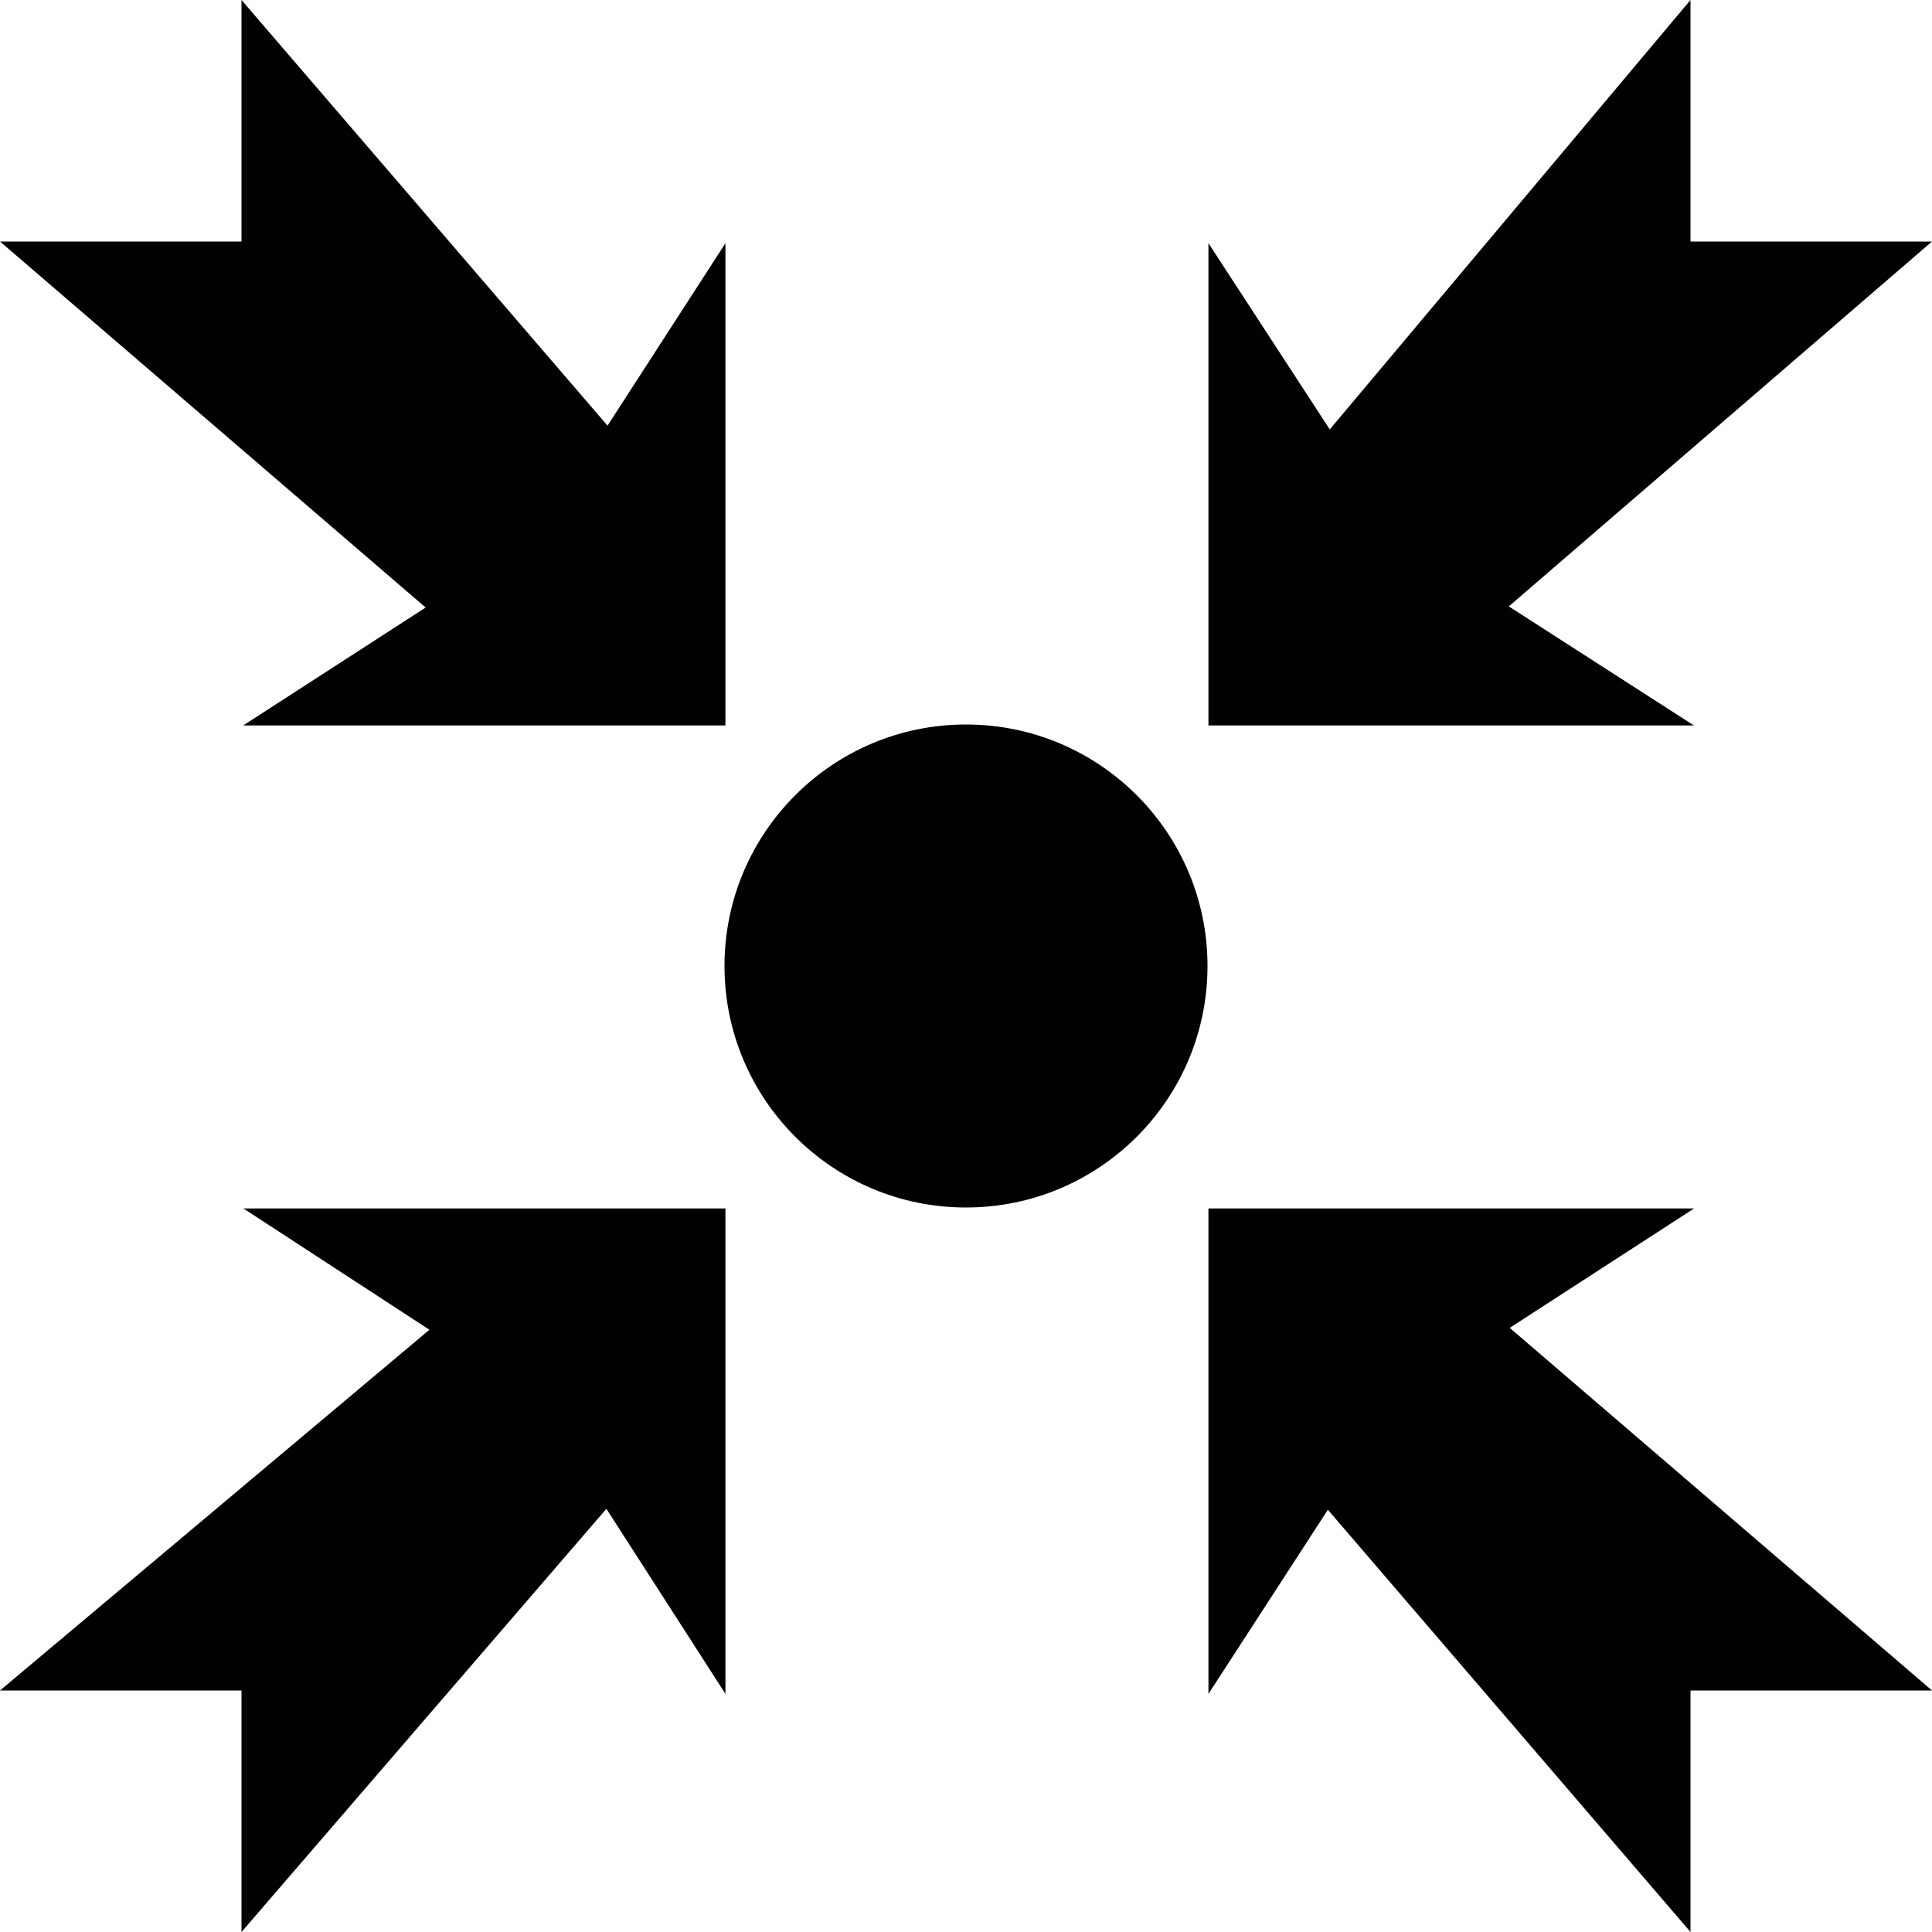 <?xml version="1.0" encoding="utf-8"?>
<!-- Generator: Adobe Illustrator 17.1.0, SVG Export Plug-In . SVG Version: 6.00 Build 0)  -->
<!DOCTYPE svg PUBLIC "-//W3C//DTD SVG 1.1//EN" "http://www.w3.org/Graphics/SVG/1.1/DTD/svg11.dtd">
<svg version="1.1" id="contract" xmlns="http://www.w3.org/2000/svg" xmlns:xlink="http://www.w3.org/1999/xlink" x="0px" y="0px"
	 viewBox="0 0 512 512" enable-background="new 0 0 512 512" xml:space="preserve">
<g>
	<polygon fill="#010101" points="0,448 64,448 64,512 160.7,399.85 192.25,448.9 192.25,320.25 64.5,320.25 113.8,352.4 	"/>
	<polygon fill="#010101" points="64,0 64,64 0,64 112.8,161 64.45,192.25 192.25,192.25 192.25,64.45 161,112.8 	"/>
	<polygon fill="#010101" points="448.9,192.25 399.85,160.7 512,64 448,64 448,0 352.4,113.8 320.25,64.45 320.25,192.25 	"/>
	<polygon fill="#010101" points="448,512 448,448 512,448 400.1,351.9 448.95,320.25 320.25,320.25 320.25,448.9 351.9,400.1 	"/>
</g>
<circle fill="#010101" cx="256" cy="256" r="64"/>
</svg>

